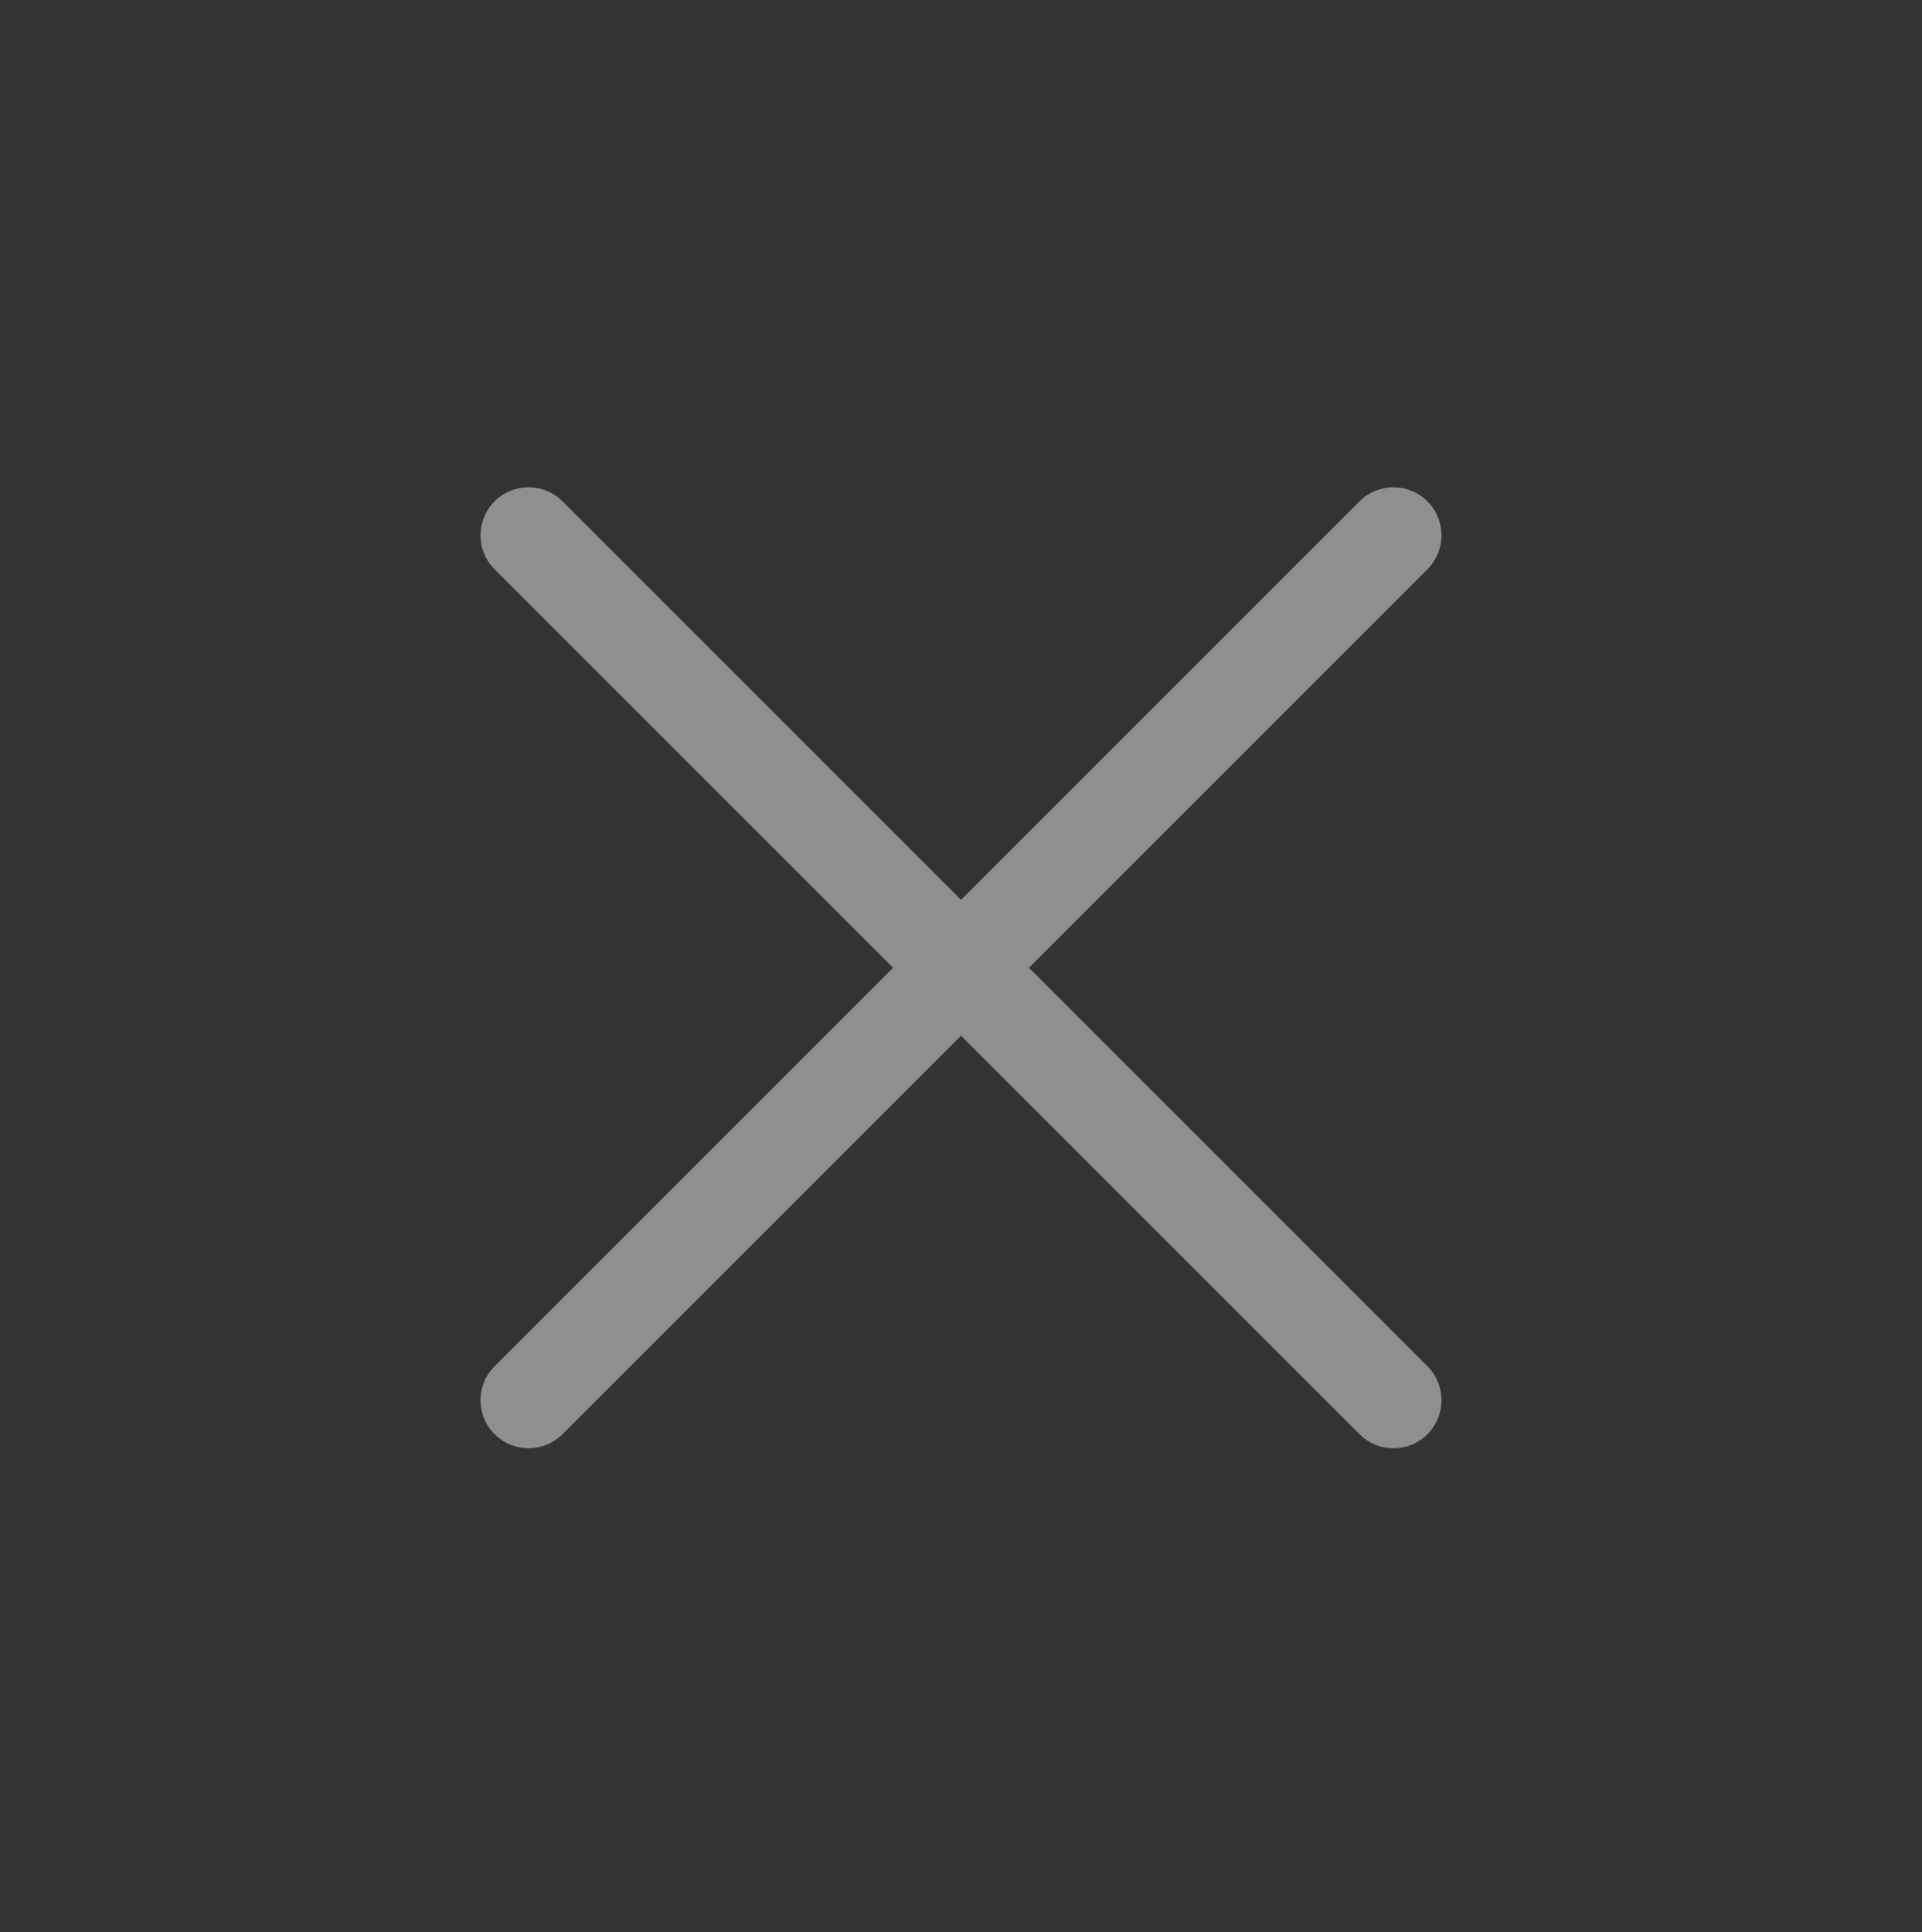 <svg width="192" height="193" viewBox="0 0 192 193" fill="none" xmlns="http://www.w3.org/2000/svg">
<rect x="0" y="0" width="192" height="193" fill="#333333" stroke="none"/>
<path d="M96 89.888L135.806 50.082C137.68 48.207 140.72 48.207 142.594 50.082C144.469 51.956 144.469 54.995 142.594 56.87L102.788 96.676L142.594 136.482C144.469 138.356 144.469 141.395 142.594 143.27C140.72 145.144 137.68 145.144 135.806 143.27L96 103.464L56.194 143.27C54.32 145.144 51.28 145.144 49.406 143.27C47.531 141.395 47.531 138.356 49.406 136.482L89.212 96.676L49.406 56.87C47.531 54.995 47.531 51.956 49.406 50.082C51.28 48.207 54.32 48.207 56.194 50.082L96 89.888Z" fill="white" fill-opacity="0.45"/>
</svg>
